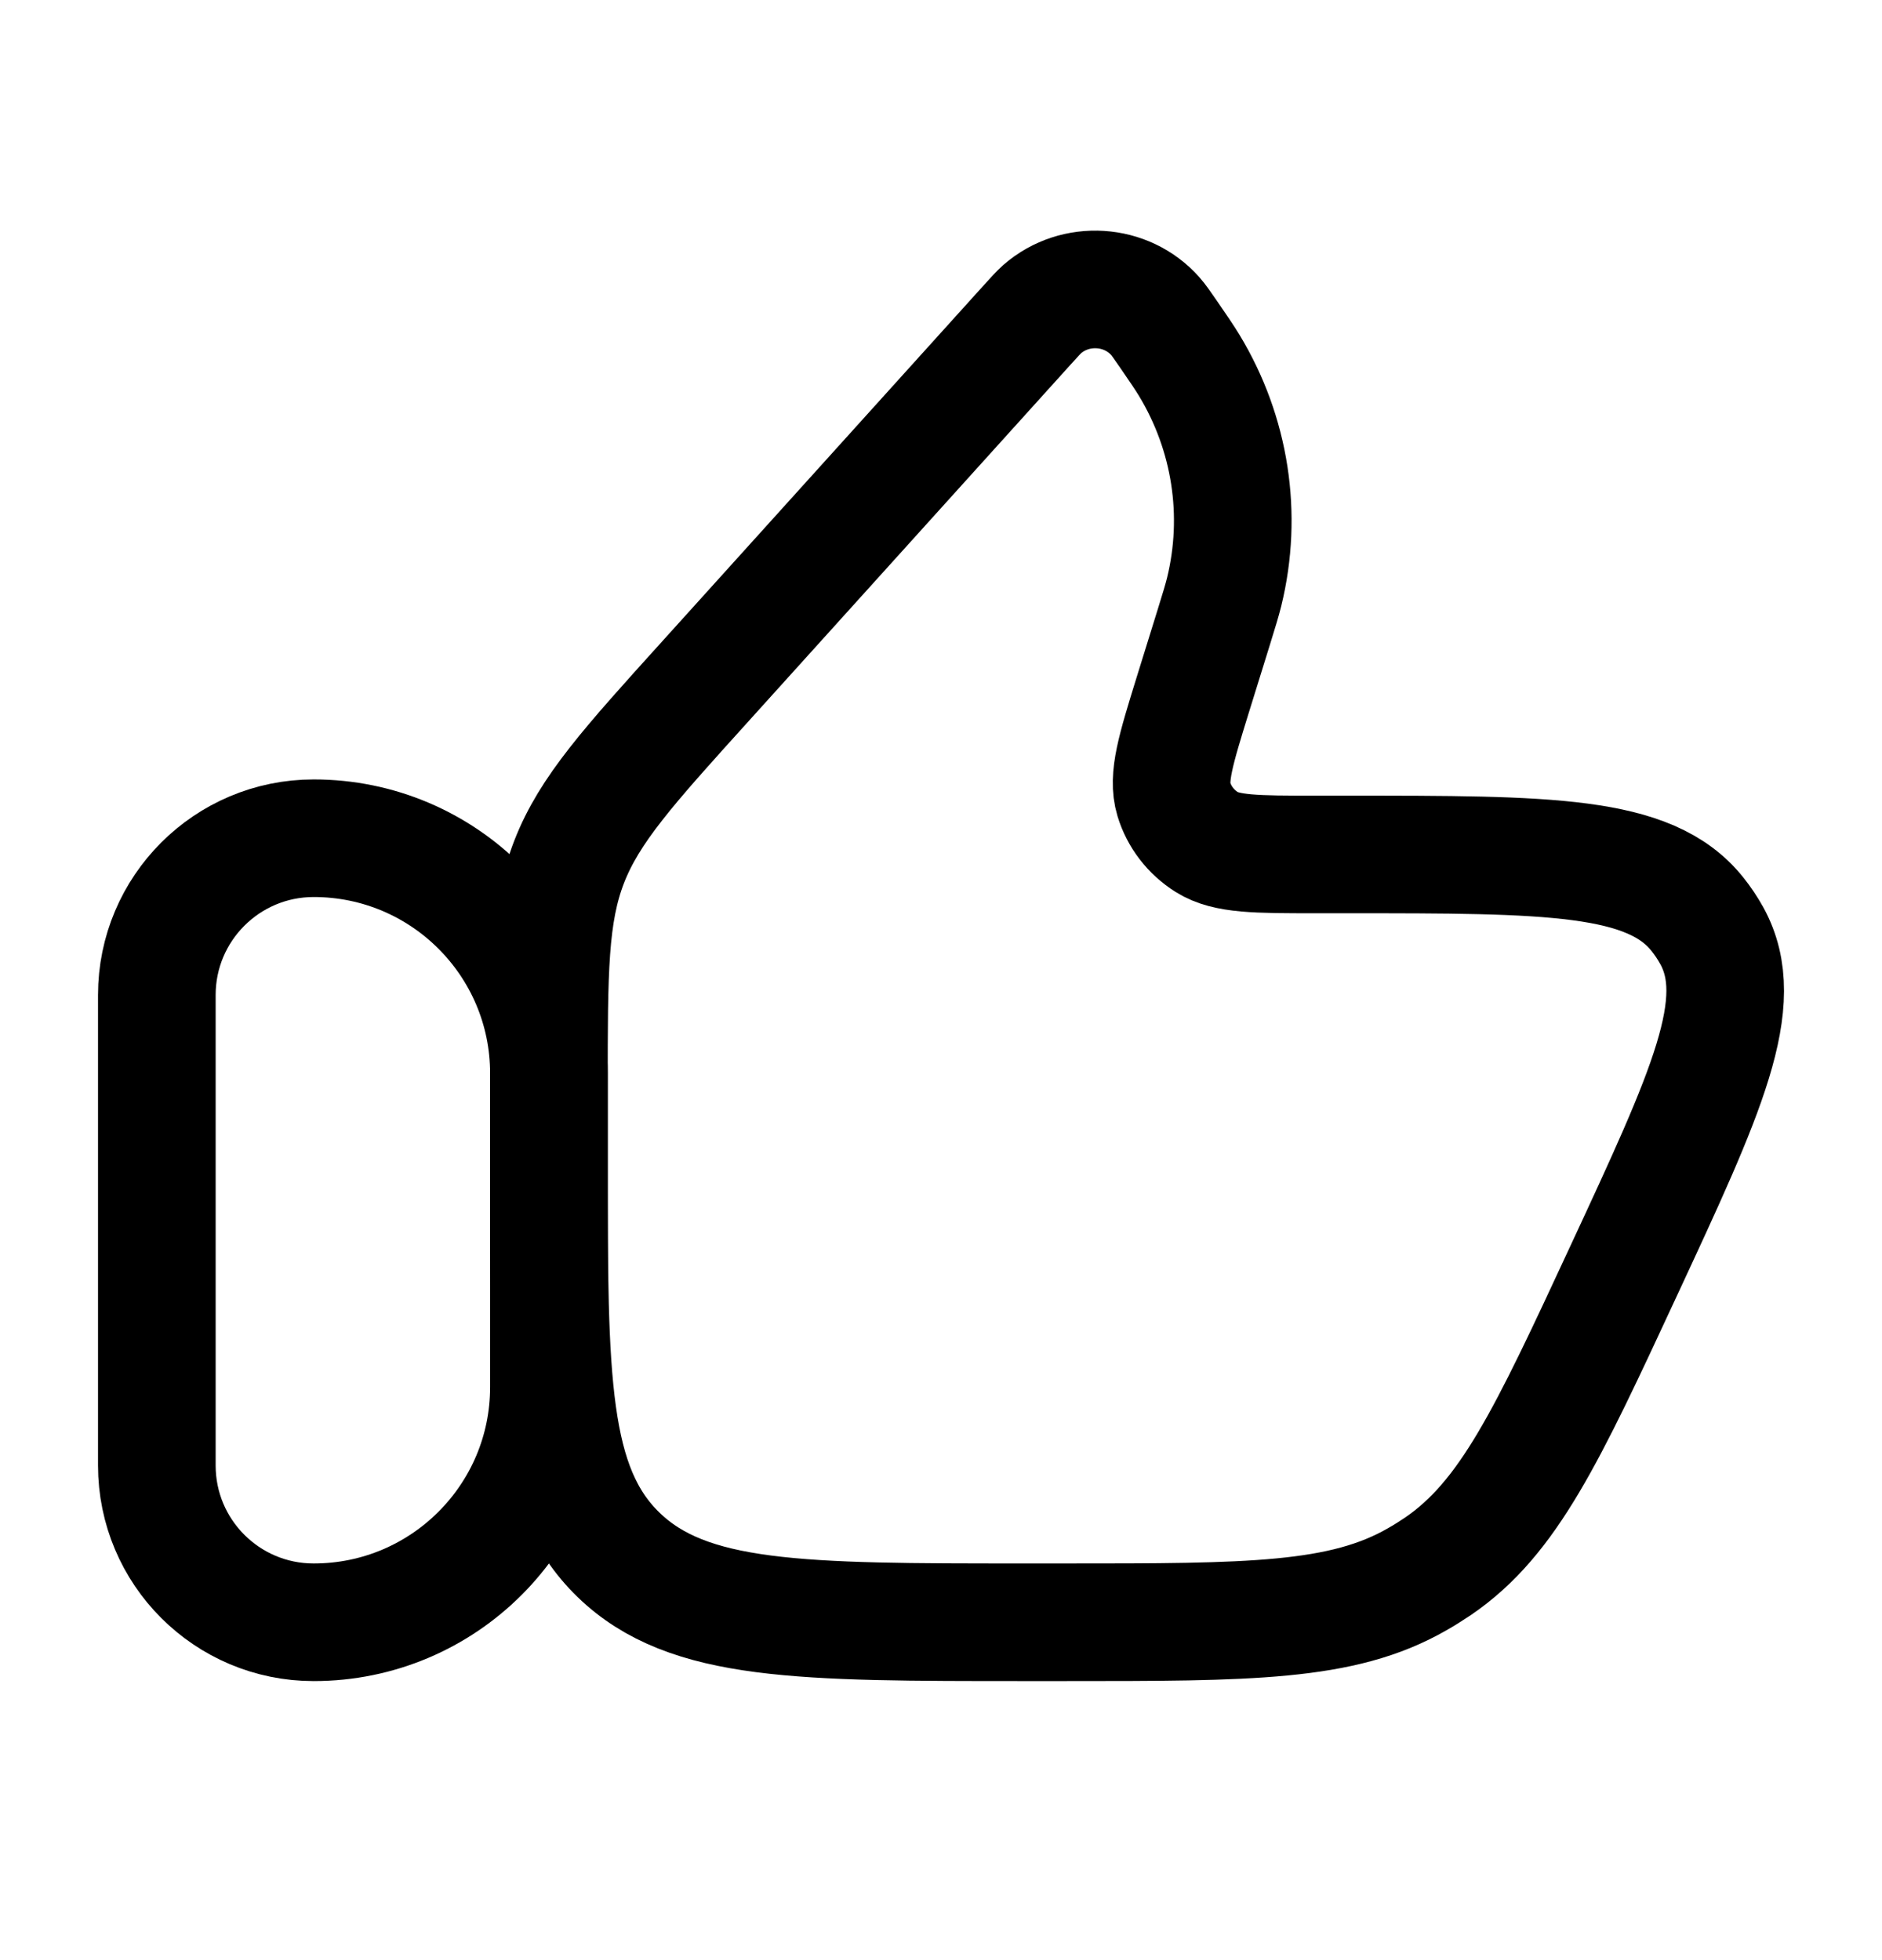 <svg width="24" height="25" viewBox="0 0 24 25" fill="none" xmlns="http://www.w3.org/2000/svg">
<path d="M2 12.691C2 11.587 2.895 10.691 4 10.691C5.657 10.691 7 12.034 7 13.691V17.691C7 19.348 5.657 20.691 4 20.691C2.895 20.691 2 19.796 2 18.691V12.691Z" stroke="black" stroke-width="1.5" stroke-linecap="round" stroke-linejoin="round"/>
<path d="M15.479 7.998L15.212 8.858C14.994 9.563 14.885 9.915 14.969 10.193C15.037 10.418 15.186 10.612 15.389 10.74C15.64 10.898 16.02 10.898 16.779 10.898H17.183C19.753 10.898 21.038 10.898 21.645 11.659C21.715 11.746 21.776 11.838 21.83 11.935C22.297 12.784 21.766 13.927 20.704 16.212C19.73 18.31 19.242 19.359 18.338 19.977C18.25 20.036 18.16 20.093 18.068 20.145C17.116 20.691 15.936 20.691 13.576 20.691H13.065C10.206 20.691 8.776 20.691 7.888 19.831C7 18.97 7 17.585 7 14.815V13.842C7 12.386 7 11.658 7.258 10.992C7.517 10.326 8.011 9.778 9.001 8.683L13.092 4.152C13.195 4.038 13.246 3.982 13.291 3.942C13.713 3.575 14.365 3.616 14.734 4.034C14.774 4.079 14.817 4.141 14.904 4.267C15.039 4.463 15.106 4.562 15.165 4.659C15.693 5.531 15.852 6.566 15.611 7.549C15.584 7.658 15.549 7.772 15.479 7.998Z" stroke="black" stroke-width="1.5" stroke-linecap="round" stroke-linejoin="round"/>
</svg>
